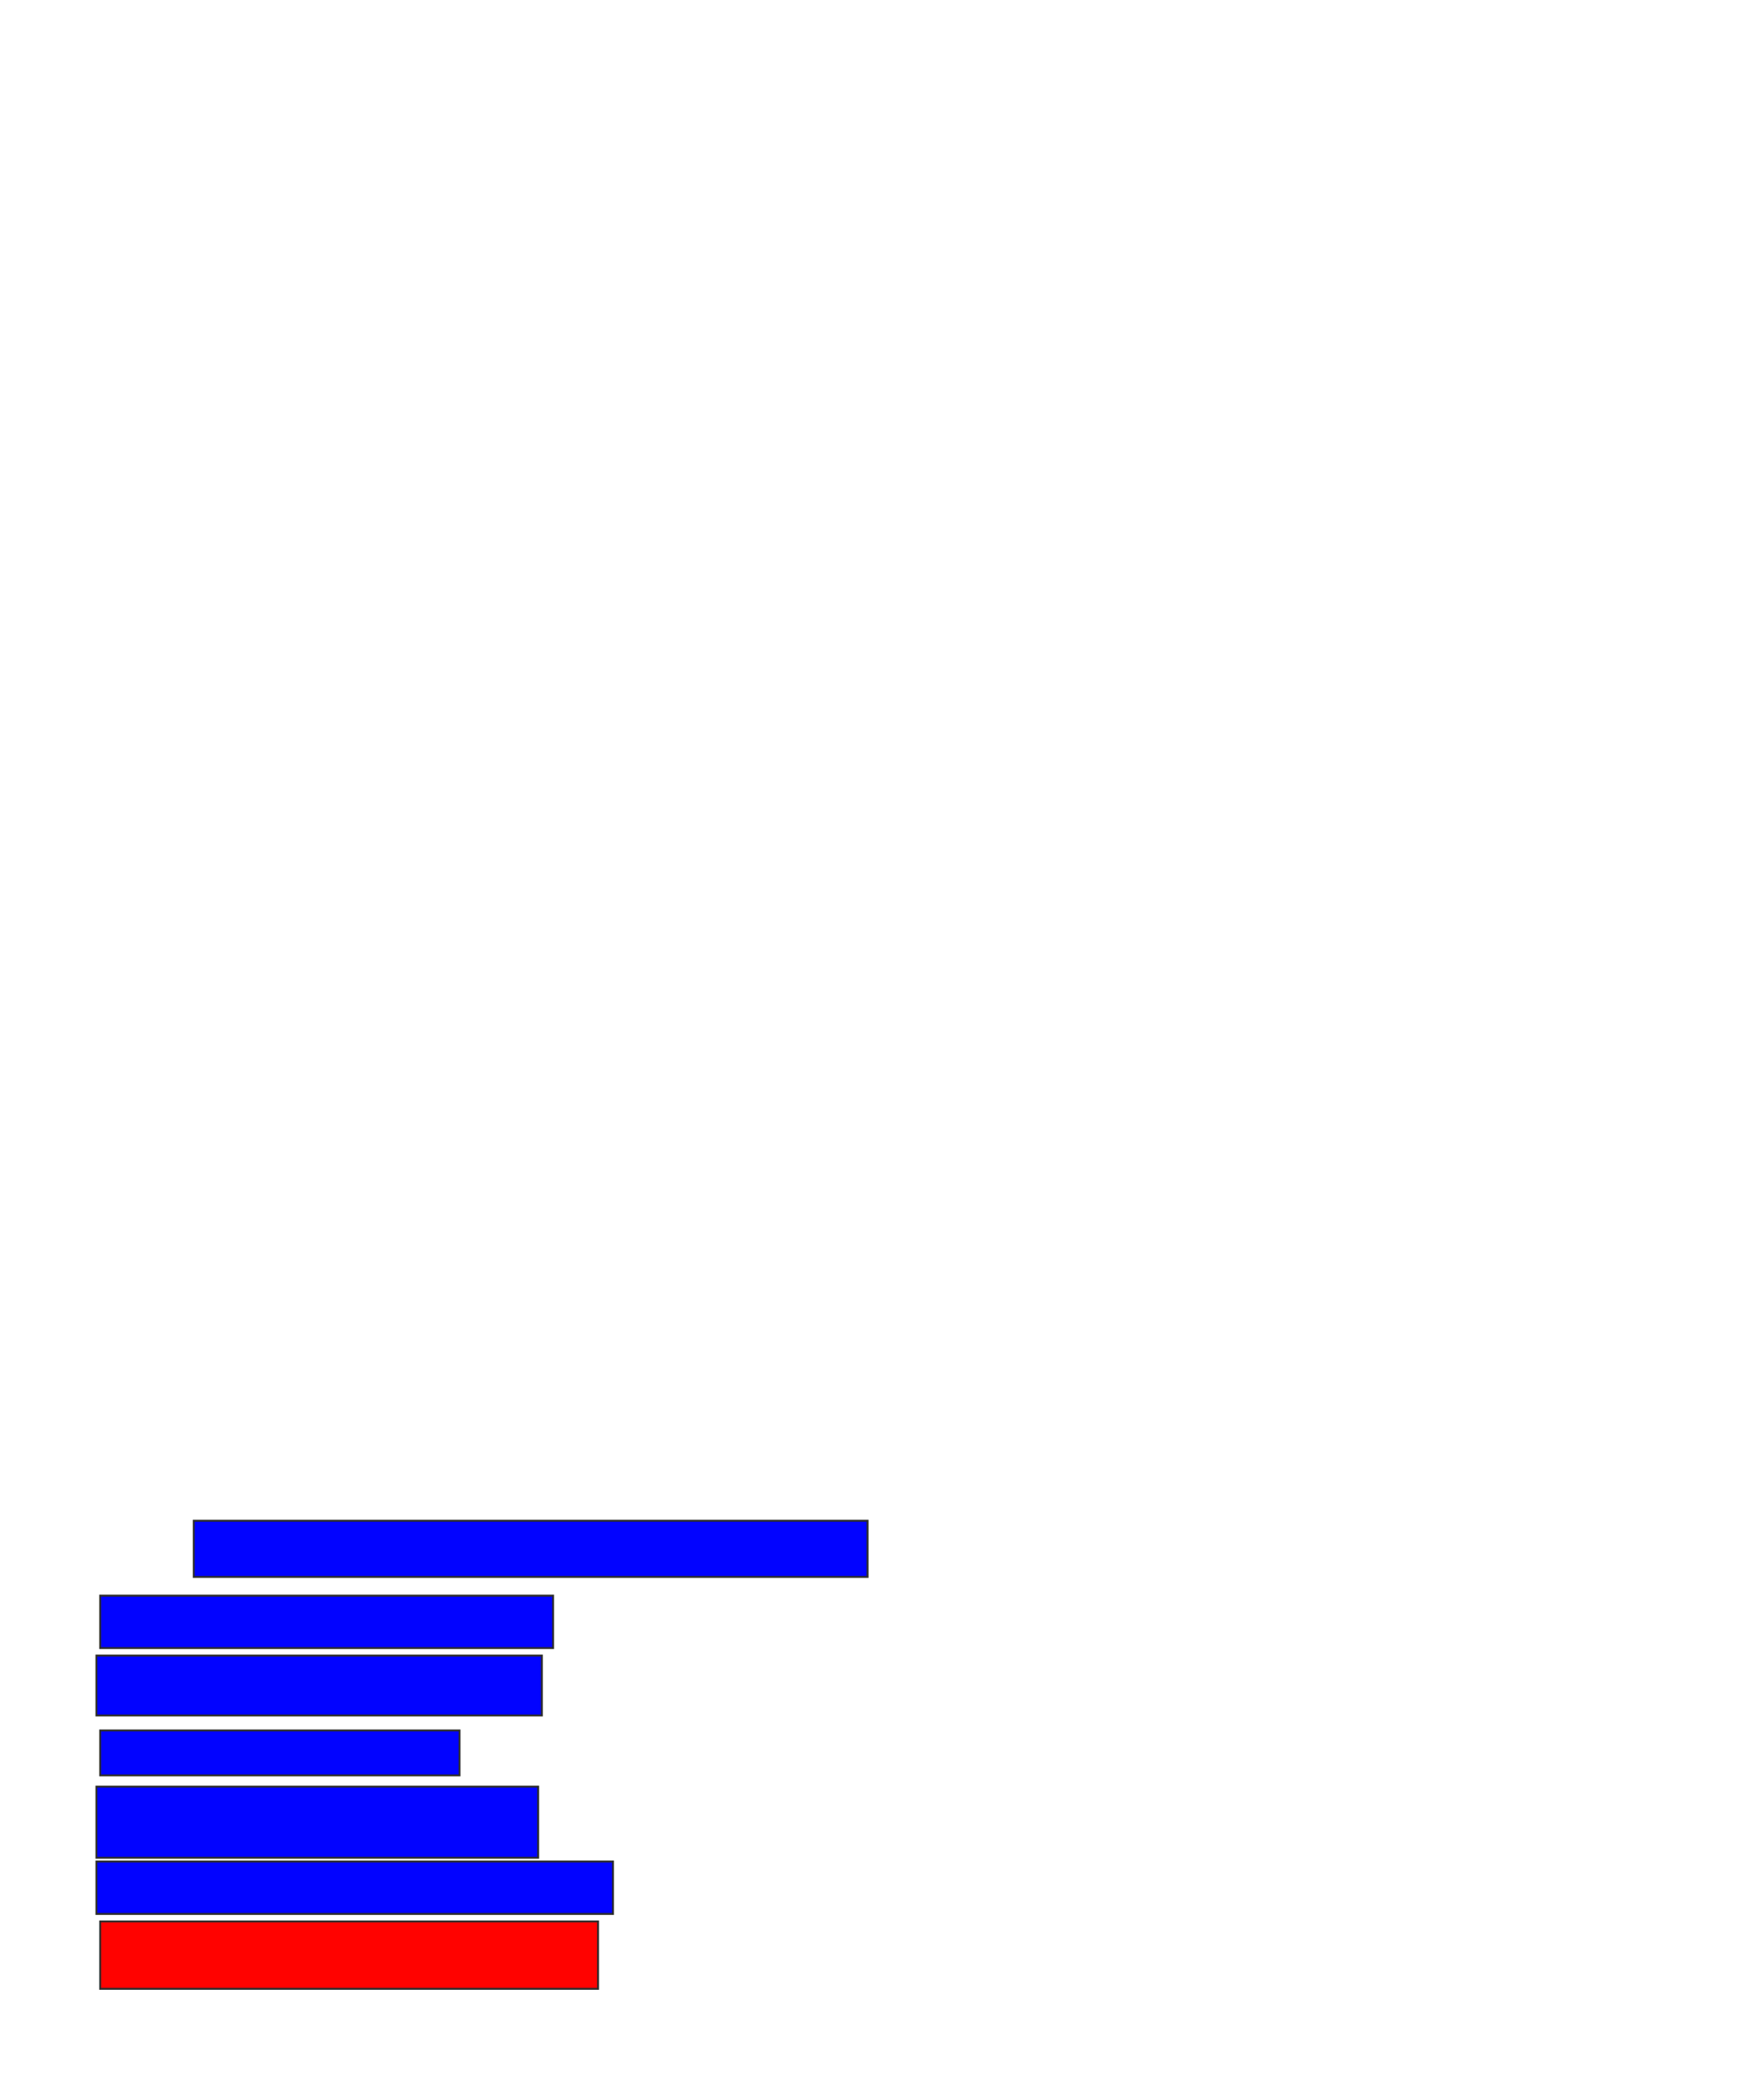 <svg xmlns="http://www.w3.org/2000/svg" width="924" height="1088">
 <!-- Created with Image Occlusion Enhanced -->
 <g>
  <title>Labels</title>
 </g>
 <g>
  <title>Masks</title>
  <rect id="ae47d7bea39c448f8d9015c178233a49-ao-1" height="29.412" width="352.941" y="796.314" x="101.49" stroke="#2D2D2D" fill="#0203ff"/>
  <rect id="ae47d7bea39c448f8d9015c178233a49-ao-2" height="27.451" width="237.255" y="835.529" x="52.471" stroke="#2D2D2D" fill="#0203ff"/>
  <rect id="ae47d7bea39c448f8d9015c178233a49-ao-3" height="31.373" width="233.333" y="866.902" x="50.51" stroke="#2D2D2D" fill="#0203ff"/>
  <rect id="ae47d7bea39c448f8d9015c178233a49-ao-4" height="23.529" width="188.235" y="906.118" x="52.471" stroke="#2D2D2D" fill="#0203ff"/>
  <rect id="ae47d7bea39c448f8d9015c178233a49-ao-5" height="37.255" width="231.373" y="935.529" x="50.51" stroke="#2D2D2D" fill="#0203ff"/>
  <rect id="ae47d7bea39c448f8d9015c178233a49-ao-6" height="27.451" width="270.588" y="974.745" x="50.51" stroke="#2D2D2D" fill="#0203ff"/>
  <rect stroke="#2D2D2D" id="ae47d7bea39c448f8d9015c178233a49-ao-7" height="35.294" width="260.784" y="1006.118" x="52.471" fill="#ff0200" class="qshape"/>
 </g>
</svg>